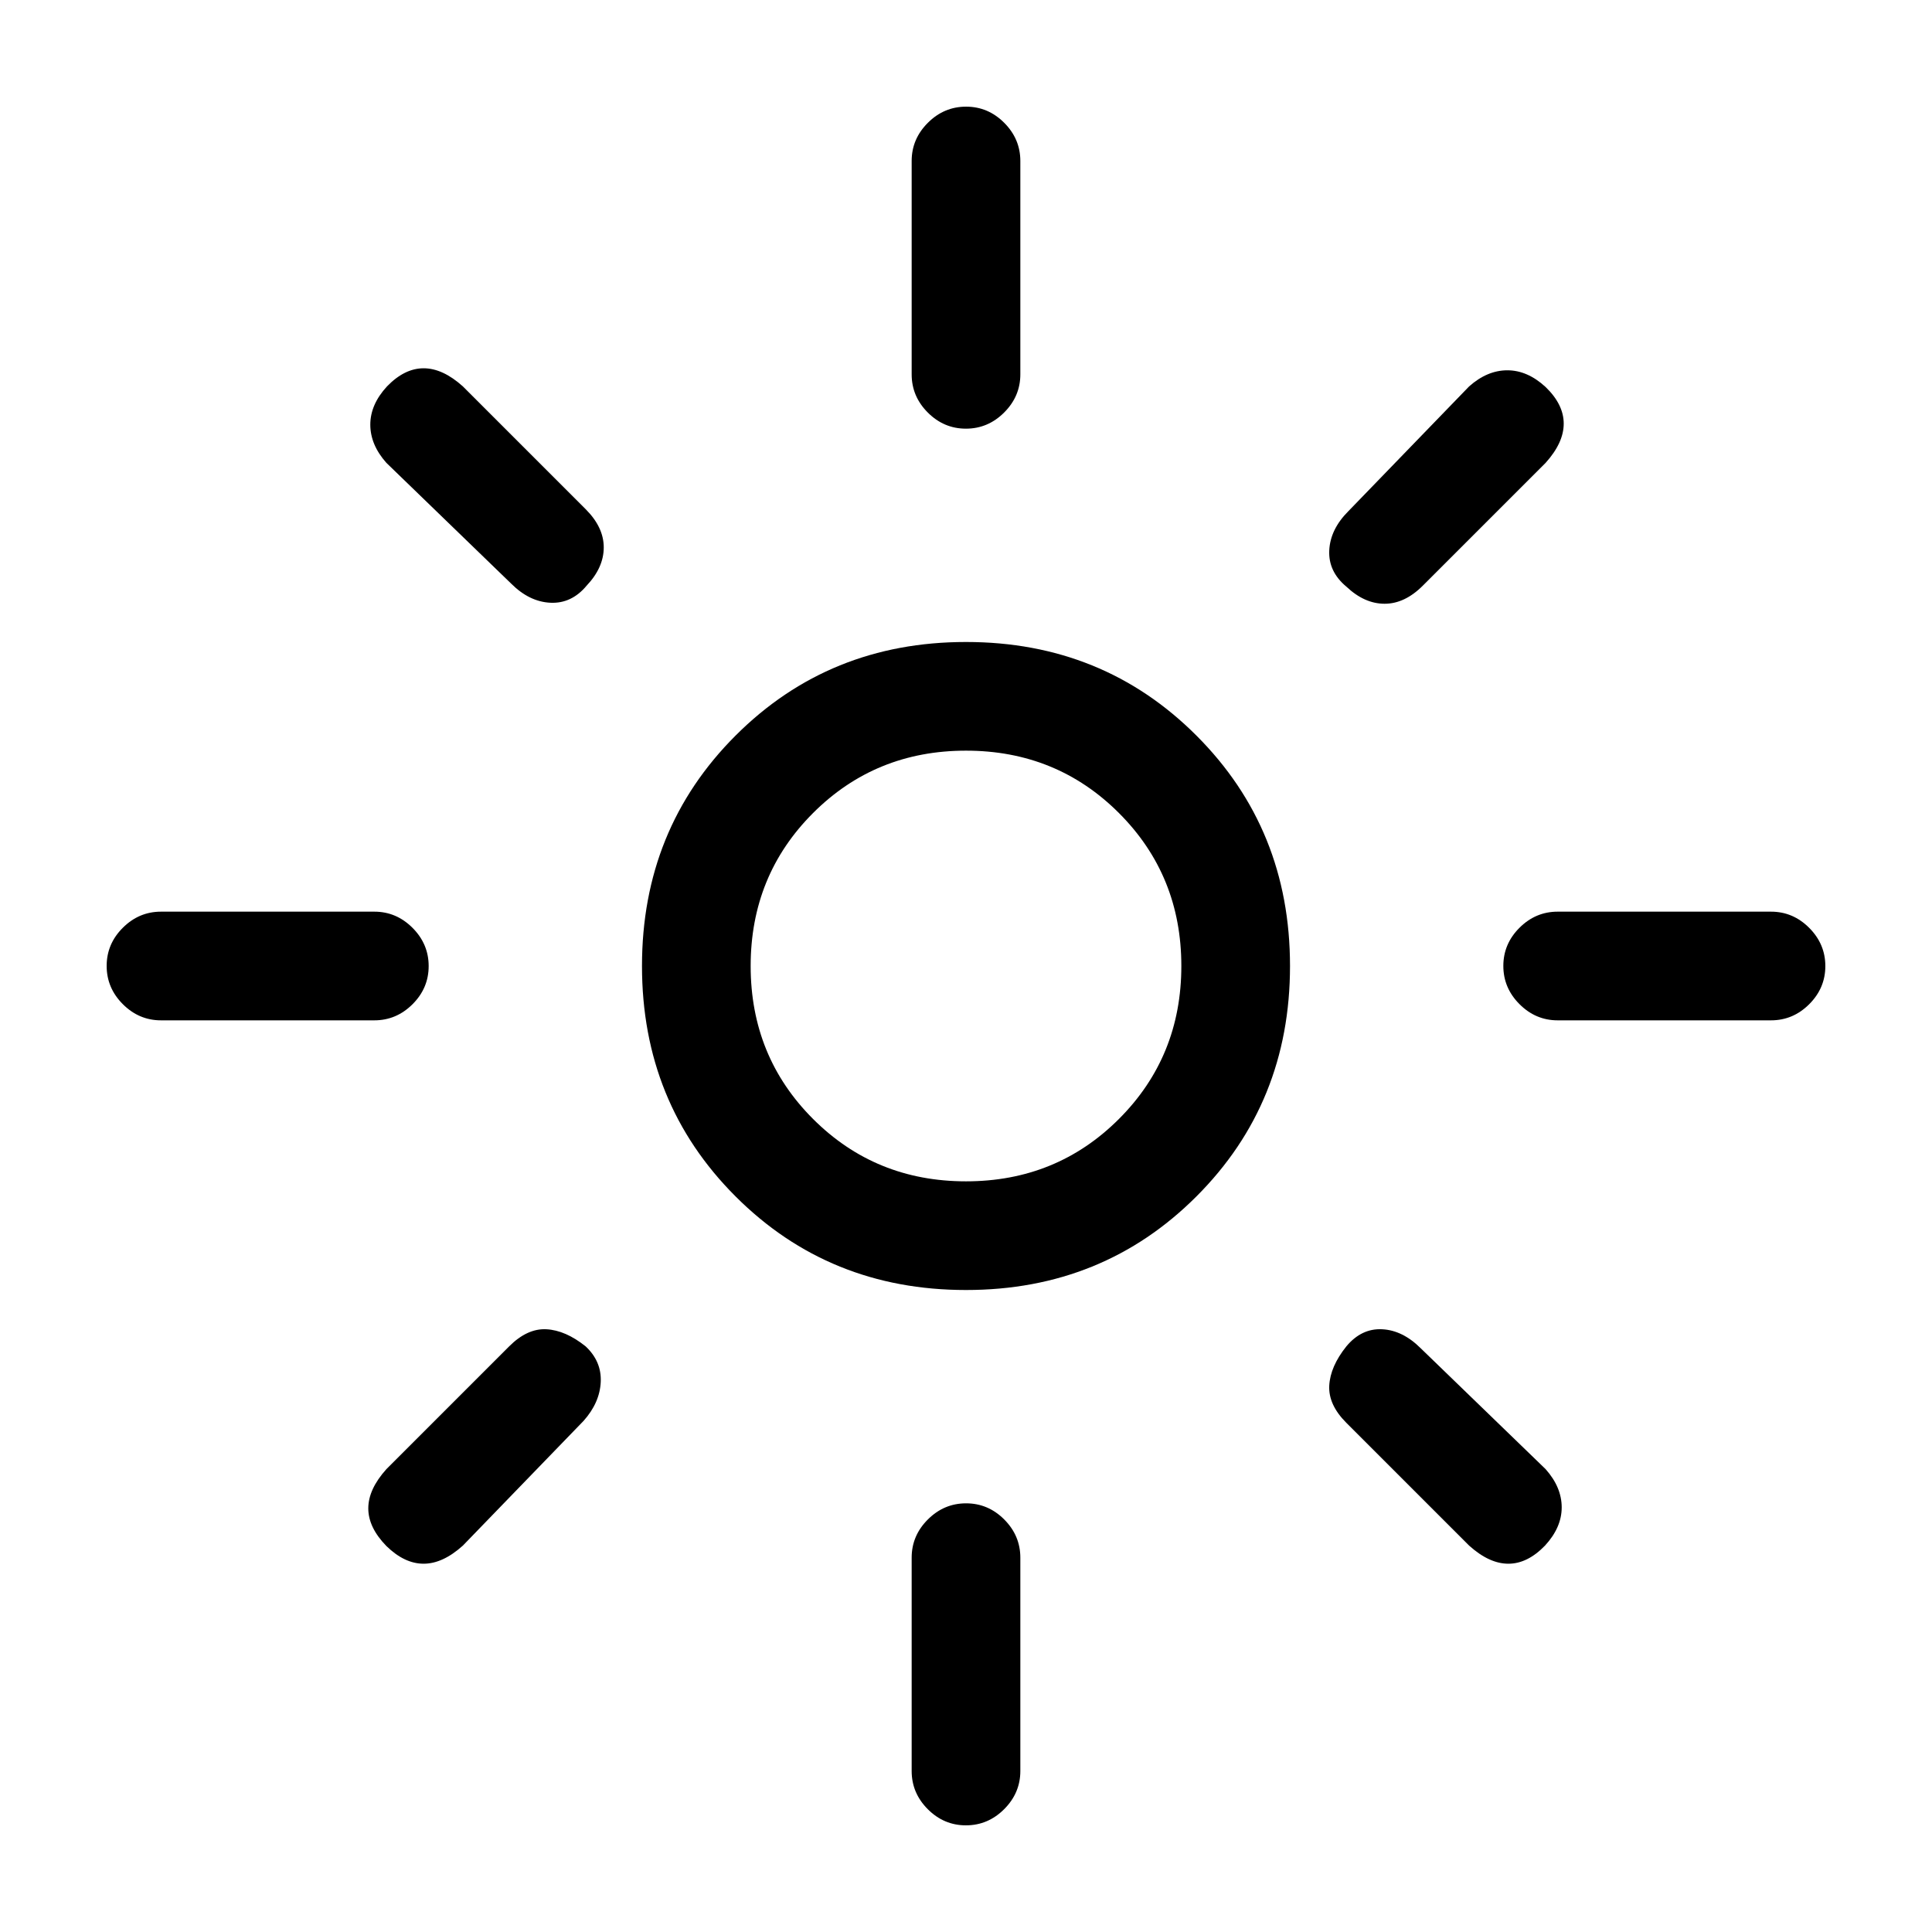 <svg xmlns="http://www.w3.org/2000/svg" height="24" viewBox="0 -960 960 960" width="24"><path d="M480-373q45 0 76-31t31-76q0-45-31-76t-76-31q-45 0-76 31t-31 76q0 45 31 76t76 31Zm0 54q-68 0-114.5-46.5T319-480q0-68 46.5-114.5T480-641q68 0 114.5 46.5T641-480q0 68-46.5 114.5T480-319ZM80-453q-10.95 0-18.97-8.04-8.03-8.03-8.03-19Q53-491 61.03-499q8.02-8 18.97-8h106q10.95 0 18.98 8.04 8.02 8.03 8.02 19 0 10.96-8.02 18.96-8.03 8-18.98 8H80Zm694 0q-10.95 0-18.97-8.04-8.03-8.03-8.03-19 0-10.96 8.03-18.96 8.02-8 18.97-8h106q10.95 0 18.97 8.04 8.03 8.03 8.03 19 0 10.96-8.03 18.96-8.02 8-18.97 8H774ZM479.96-747Q469-747 461-755.03q-8-8.02-8-18.97v-106q0-10.95 8.04-18.97 8.03-8.03 19-8.03 10.96 0 18.96 8.03 8 8.02 8 18.97v106q0 10.95-8.04 18.97-8.03 8.03-19 8.03Zm0 694Q469-53 461-61.03q-8-8.02-8-18.97v-106q0-10.95 8.04-18.98 8.03-8.02 19-8.02 10.96 0 18.96 8.02 8 8.03 8 18.98v106q0 10.95-8.04 18.97-8.03 8.03-19 8.03ZM254-670l-62-60q-8-9-8-19t8.3-19q8.7-9 18.2-9t19.5 9l61 61q9 9 9 19t-8.5 19q-7.5 9-18 8.5T254-670Zm476 478-61-61q-9-9-8.5-18.5T669-291q7.5-9 17.75-8.5T706-290l62 60q8 9 8 19t-8.3 19q-8.7 9-18.2 9t-19.5-9Zm-61-476.5q-9-7.5-8.5-18T670-706l60-62q9-8 19-8t19 8.3q9 8.7 9 18.2t-9 19.5l-61 61q-9 9-19 9t-19-8.5ZM192-191.78q-9-9.22-9-18.72 0-9.5 9-19.5l61-61q9-9 18.5-8.5T291-291q8 7.5 7.5 17.75T290-254l-60 62q-10 9-19.5 9t-18.5-8.78ZM480-480Z"/></svg>